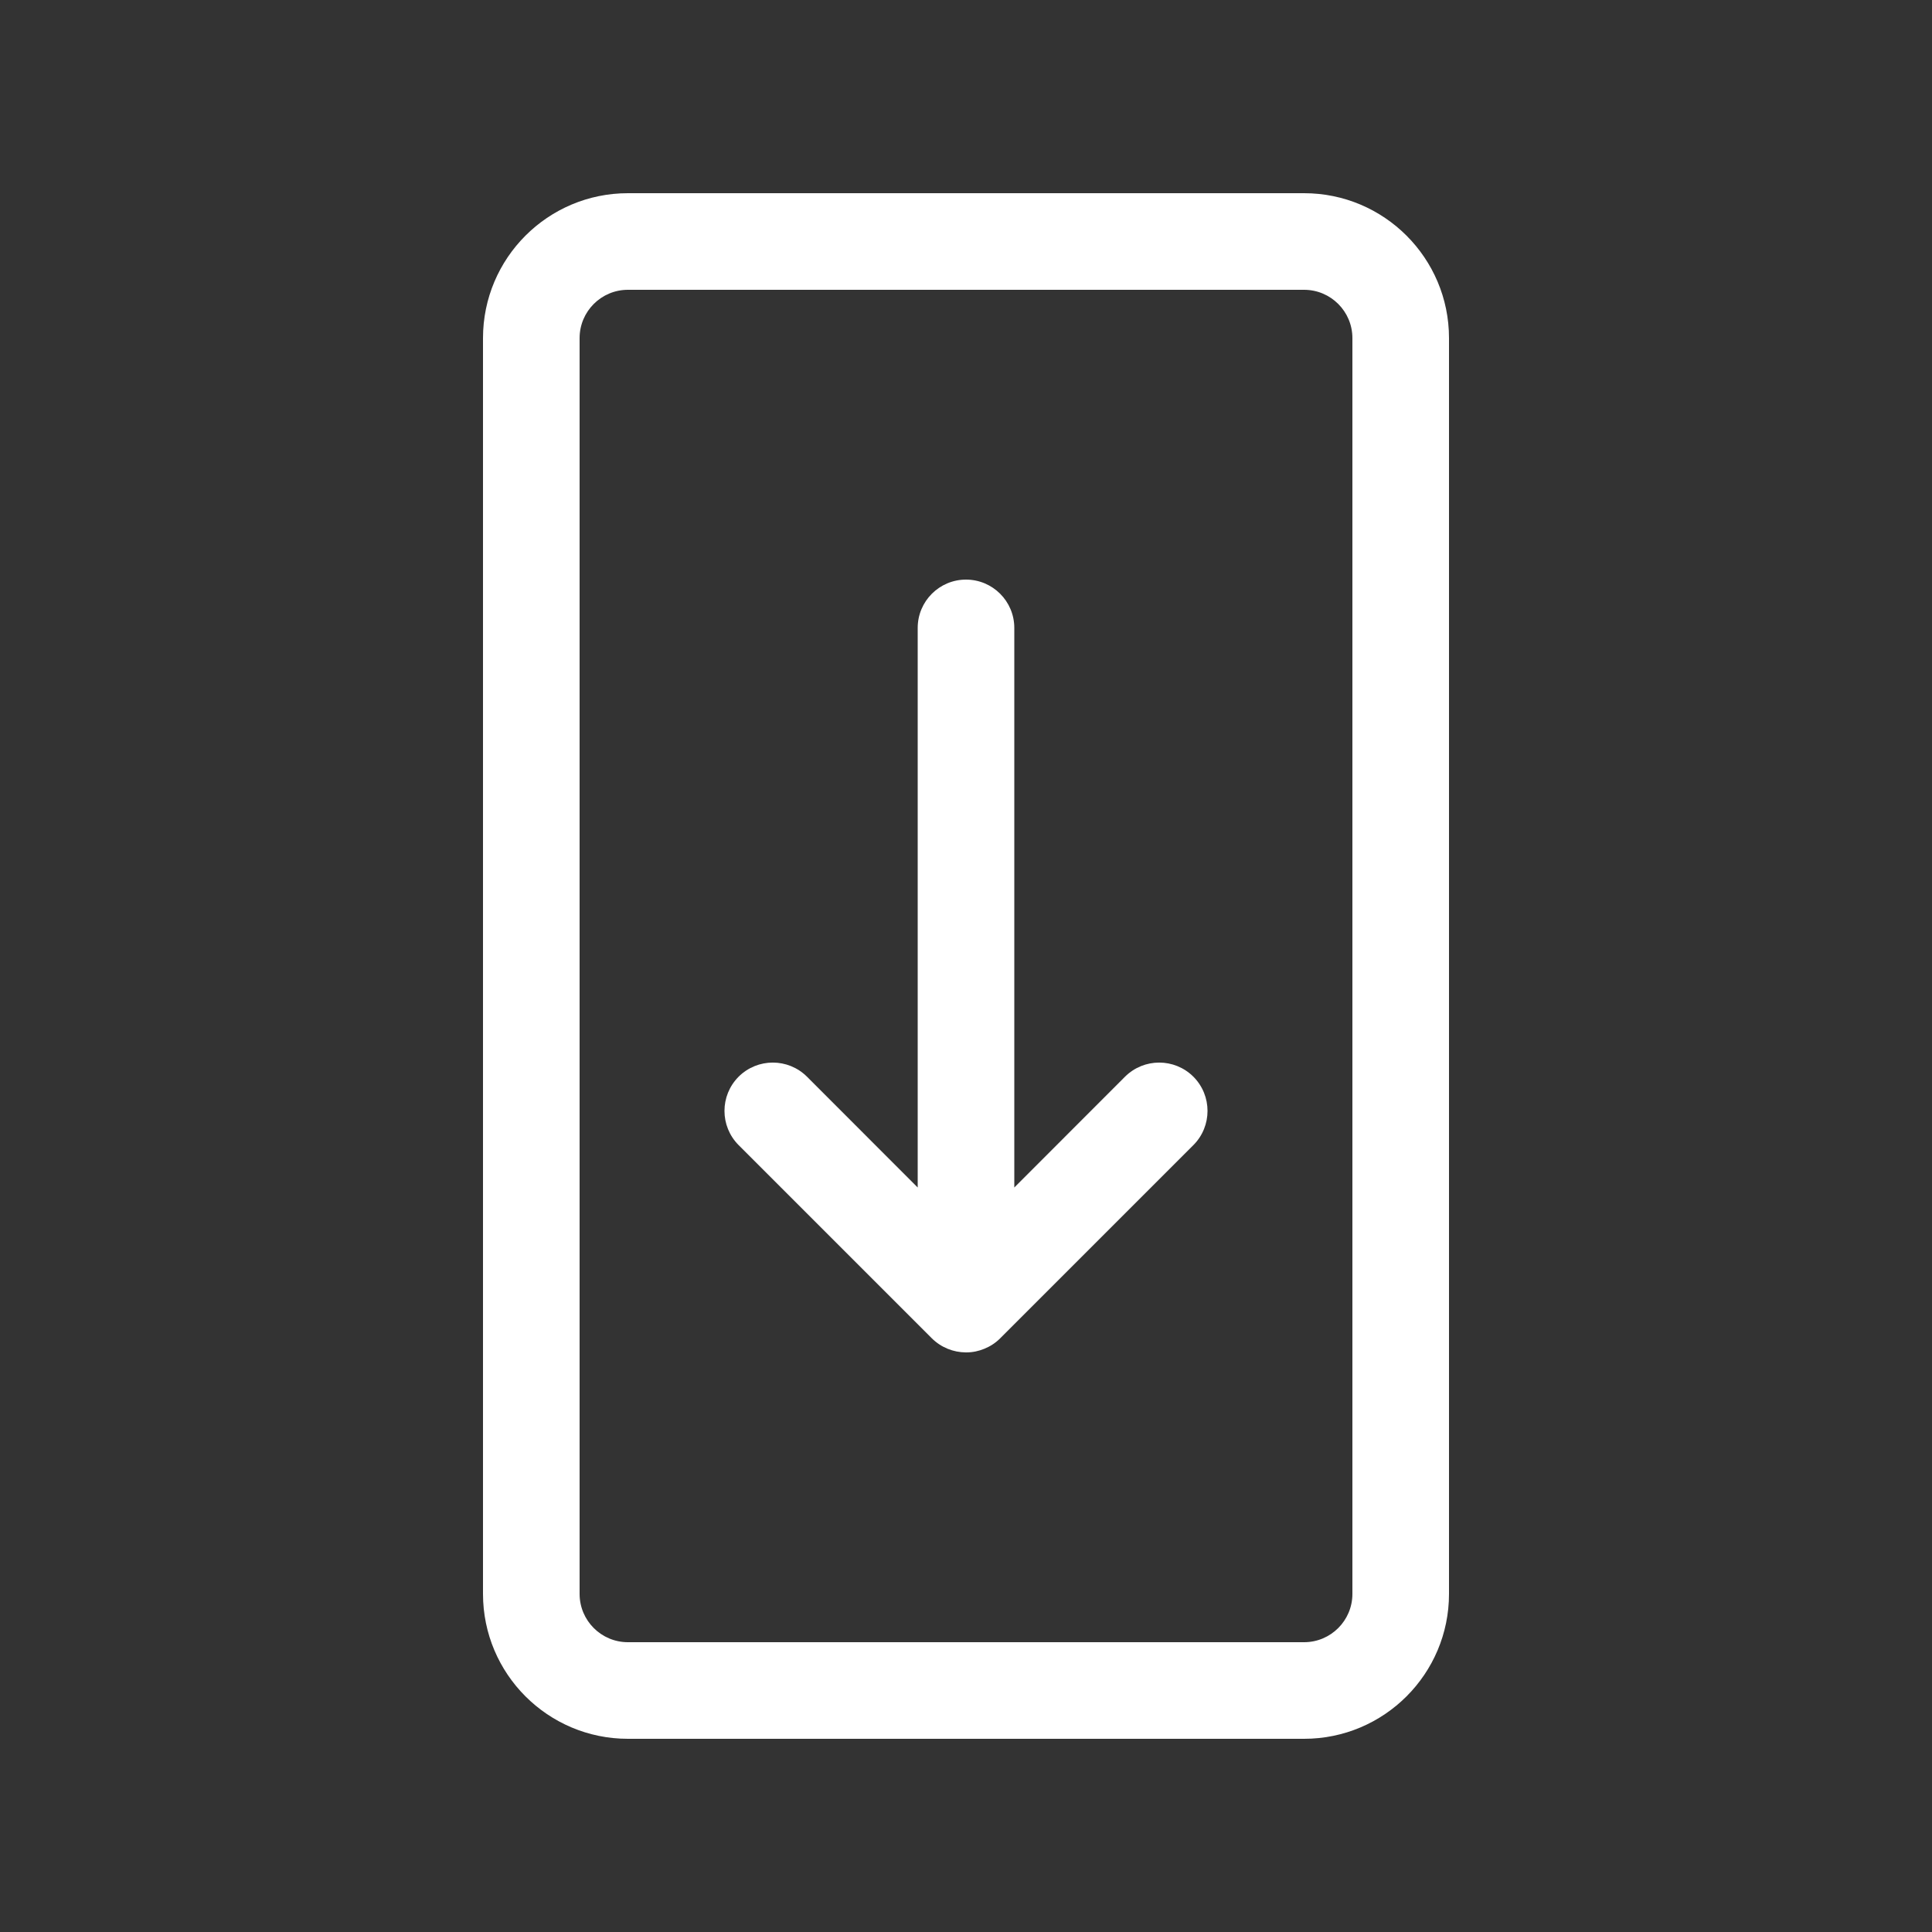 <svg width="20" height="20" viewBox="0 0 20 20" fill="none" xmlns="http://www.w3.org/2000/svg">
<rect x="0" y="0" width="20" height="20" fill="#333333" stroke="none"/>
<path d="M10 6C10.276 6 10.5 6.224 10.5 6.5V12.293L11.646 11.146C11.842 10.951 12.158 10.951 12.354 11.146C12.549 11.342 12.549 11.658 12.354 11.854L10.354 13.854C10.306 13.902 10.25 13.938 10.191 13.962C10.133 13.986 10.07 14 10.003 14L10 14L9.997 14C9.87 13.999 9.743 13.95 9.646 13.854L7.646 11.854C7.451 11.658 7.451 11.342 7.646 11.146C7.842 10.951 8.158 10.951 8.354 11.146L9.5 12.293V6.5C9.5 6.224 9.724 6 10 6ZM5 3.5C5 2.672 5.672 2 6.5 2H13.5C14.328 2 15 2.672 15 3.5V16.5C15 17.328 14.328 18 13.5 18H6.5C5.672 18 5 17.328 5 16.5V3.5ZM6.5 3C6.224 3 6 3.224 6 3.5V16.5C6 16.776 6.224 17 6.5 17H13.5C13.776 17 14 16.776 14 16.5V3.5C14 3.224 13.776 3 13.5 3H6.5Z" fill="#ffffff"/>
</svg>
